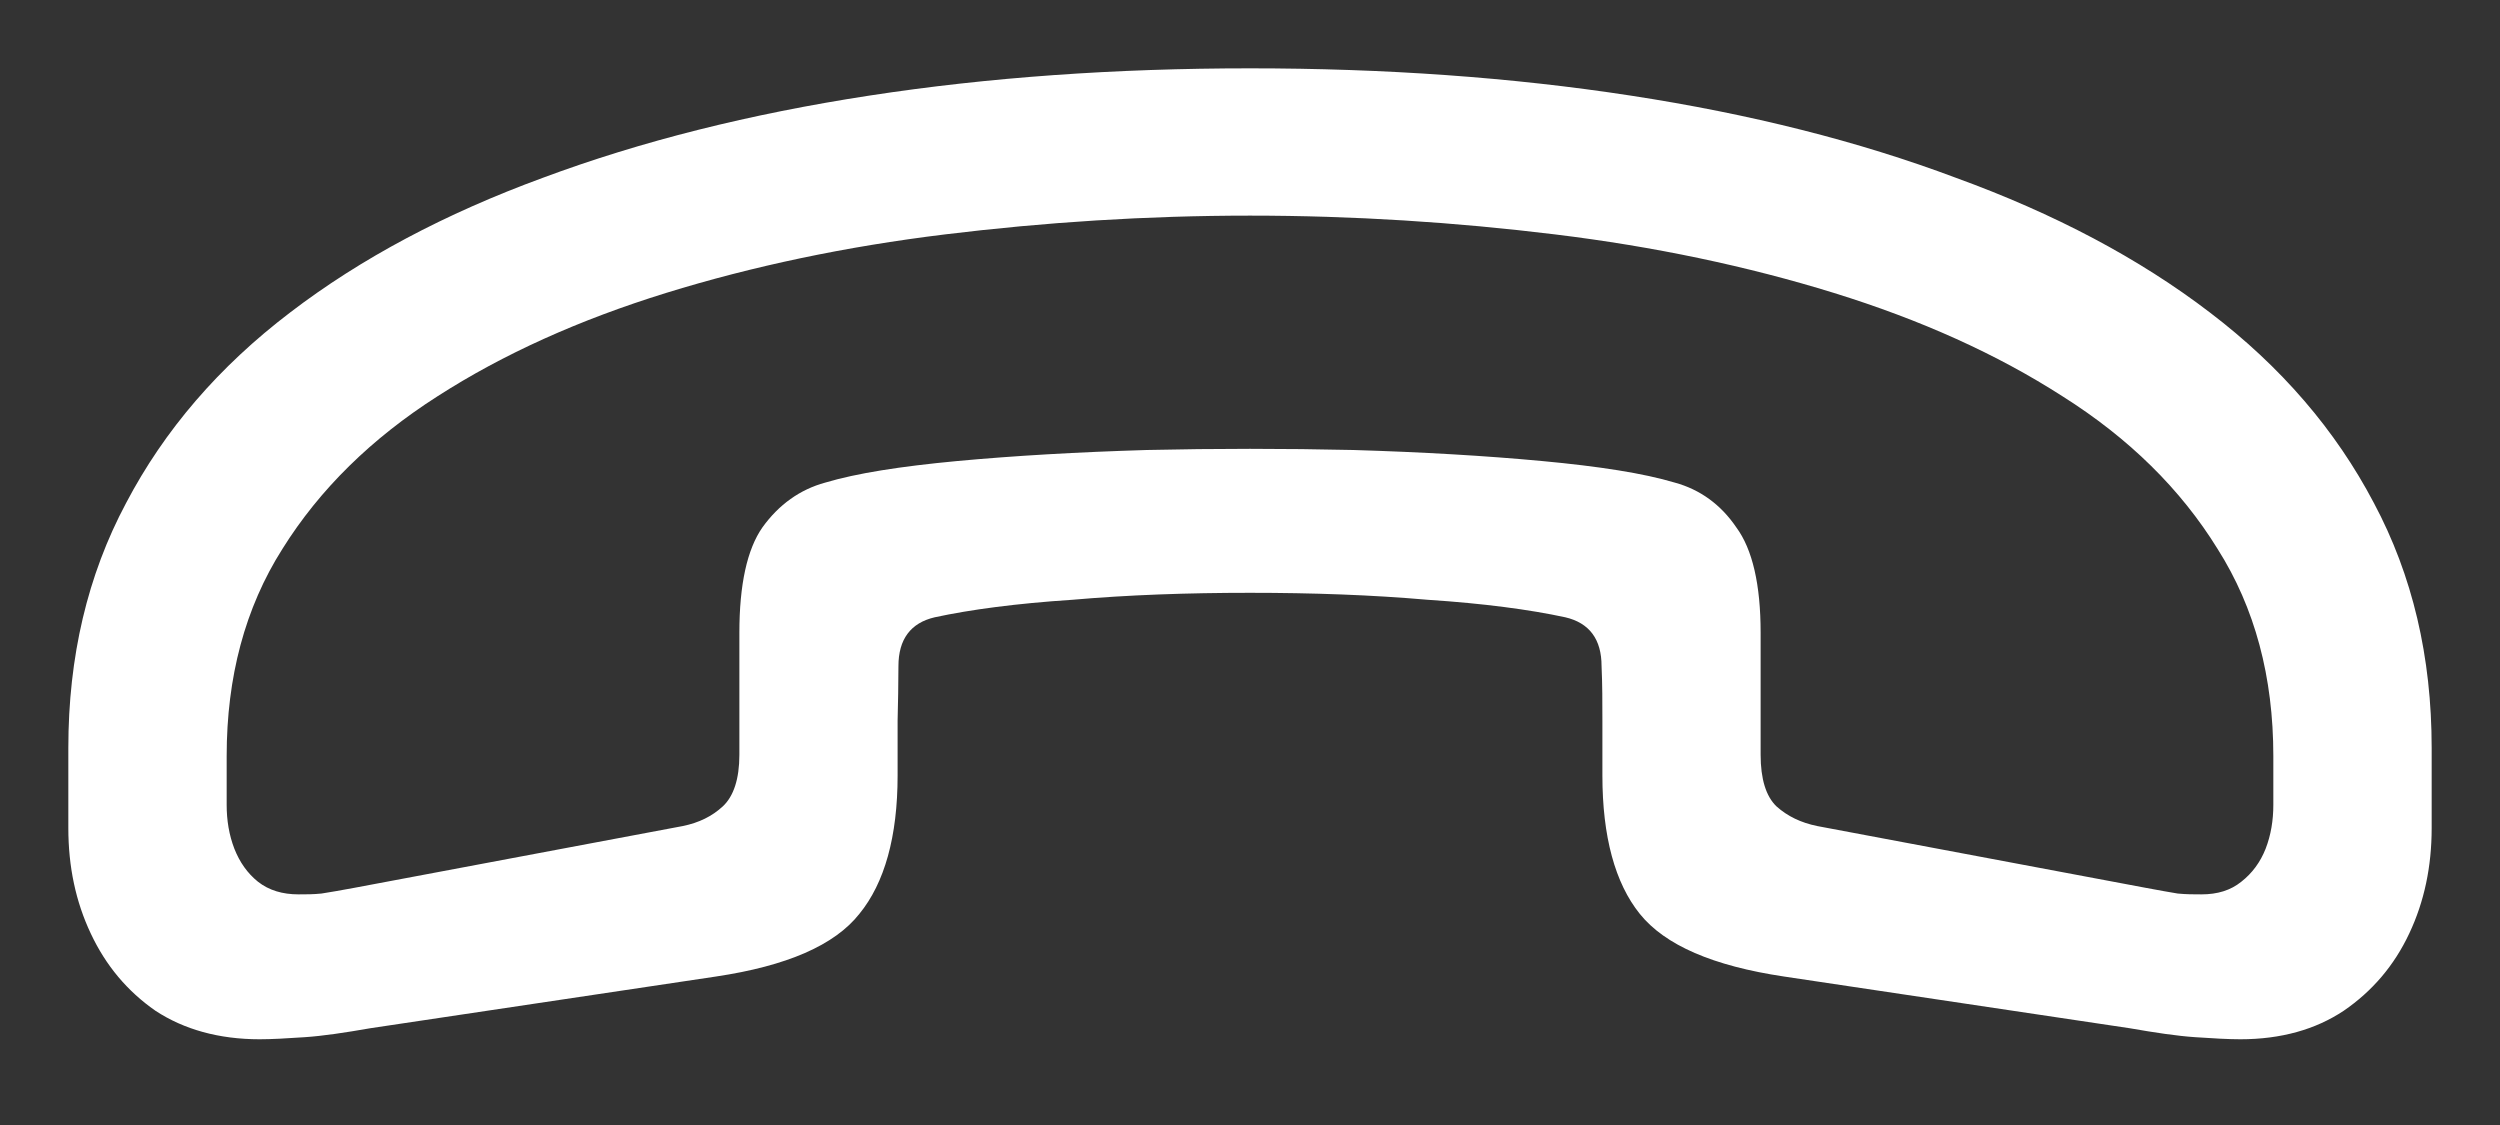 <?xml version="1.0" encoding="UTF-8"?>
<svg xmlns="http://www.w3.org/2000/svg" xmlns:xlink="http://www.w3.org/1999/xlink" width="24" height="10.8" viewBox="0 0 24 10.8" version="1.1">
<rect x="0" y="0" width="24" height="10.8" fill="#333333" stroke="none"/>
<g id="surface1">
<path style=" stroke:none;fill-rule:nonzero;fill:rgb(100%,100%,100%);fill-opacity:1;" d="M 0.656 7.949 C 0.656 8.32 0.727 8.656 0.871 8.961 C 1.016 9.27 1.223 9.516 1.492 9.703 C 1.766 9.883 2.102 9.977 2.492 9.977 C 2.605 9.977 2.75 9.969 2.926 9.957 C 3.102 9.945 3.309 9.914 3.555 9.871 L 6.871 9.375 C 7.555 9.273 8.012 9.074 8.25 8.773 C 8.492 8.477 8.617 8.031 8.617 7.445 C 8.617 7.262 8.617 7.086 8.617 6.918 C 8.621 6.742 8.625 6.57 8.625 6.395 C 8.625 6.137 8.742 5.98 8.973 5.926 C 9.316 5.852 9.758 5.793 10.293 5.758 C 10.832 5.711 11.398 5.691 12 5.691 C 12.602 5.691 13.168 5.711 13.707 5.758 C 14.242 5.793 14.684 5.852 15.027 5.926 C 15.258 5.98 15.375 6.137 15.375 6.395 C 15.383 6.57 15.383 6.742 15.383 6.918 C 15.383 7.086 15.383 7.262 15.383 7.445 C 15.383 8.031 15.504 8.477 15.742 8.773 C 15.984 9.074 16.445 9.273 17.129 9.375 L 20.445 9.871 C 20.691 9.914 20.898 9.945 21.074 9.957 C 21.25 9.969 21.395 9.977 21.508 9.977 C 21.898 9.977 22.23 9.883 22.5 9.703 C 22.773 9.516 22.984 9.27 23.129 8.961 C 23.273 8.656 23.344 8.32 23.344 7.949 C 23.344 7.82 23.344 7.691 23.344 7.566 C 23.344 7.434 23.344 7.305 23.344 7.18 C 23.344 6.305 23.16 5.523 22.789 4.828 C 22.422 4.129 21.898 3.52 21.215 3 C 20.535 2.48 19.723 2.051 18.777 1.707 C 17.84 1.355 16.801 1.094 15.656 0.918 C 14.512 0.742 13.293 0.656 12 0.656 C 10.707 0.656 9.488 0.742 8.344 0.918 C 7.199 1.094 6.156 1.355 5.211 1.707 C 4.273 2.051 3.465 2.48 2.785 3 C 2.102 3.52 1.578 4.129 1.211 4.828 C 0.84 5.523 0.656 6.305 0.656 7.18 C 0.656 7.305 0.656 7.434 0.656 7.566 C 0.656 7.691 0.656 7.82 0.656 7.949 Z M 2.176 7.727 C 2.176 7.648 2.176 7.57 2.176 7.492 C 2.176 7.41 2.176 7.332 2.176 7.258 C 2.176 6.5 2.352 5.836 2.711 5.27 C 3.07 4.695 3.57 4.207 4.199 3.805 C 4.832 3.398 5.562 3.07 6.395 2.812 C 7.227 2.555 8.117 2.367 9.074 2.25 C 10.031 2.133 11.008 2.07 12 2.07 C 12.992 2.07 13.969 2.133 14.926 2.25 C 15.883 2.367 16.773 2.555 17.605 2.812 C 18.438 3.07 19.168 3.398 19.801 3.805 C 20.438 4.207 20.934 4.695 21.289 5.27 C 21.648 5.836 21.824 6.5 21.824 7.258 C 21.824 7.332 21.824 7.41 21.824 7.492 C 21.824 7.57 21.824 7.648 21.824 7.727 C 21.824 7.875 21.801 8.016 21.75 8.148 C 21.699 8.277 21.621 8.383 21.516 8.465 C 21.414 8.547 21.289 8.586 21.133 8.586 C 21.062 8.586 20.988 8.586 20.906 8.578 C 20.832 8.566 20.727 8.547 20.598 8.523 L 17.445 7.93 C 17.289 7.898 17.16 7.836 17.055 7.742 C 16.953 7.645 16.902 7.477 16.902 7.246 C 16.902 7.055 16.902 6.859 16.902 6.664 C 16.902 6.465 16.902 6.27 16.902 6.074 C 16.902 5.613 16.824 5.273 16.668 5.062 C 16.52 4.844 16.32 4.699 16.078 4.633 C 15.777 4.543 15.352 4.477 14.805 4.426 C 14.258 4.375 13.656 4.34 12.992 4.32 C 12.332 4.305 11.668 4.305 11.008 4.32 C 10.344 4.34 9.738 4.375 9.188 4.426 C 8.645 4.477 8.223 4.543 7.922 4.633 C 7.68 4.699 7.477 4.844 7.32 5.062 C 7.172 5.273 7.098 5.613 7.098 6.074 C 7.098 6.27 7.098 6.465 7.098 6.664 C 7.098 6.859 7.098 7.055 7.098 7.246 C 7.098 7.477 7.043 7.645 6.938 7.742 C 6.836 7.836 6.711 7.898 6.555 7.93 L 3.402 8.523 C 3.273 8.547 3.164 8.566 3.086 8.578 C 3.008 8.586 2.938 8.586 2.867 8.586 C 2.711 8.586 2.582 8.547 2.477 8.465 C 2.375 8.383 2.301 8.277 2.25 8.148 C 2.199 8.016 2.176 7.875 2.176 7.727 Z M 2.176 7.727 "/>
</g>
</svg>
